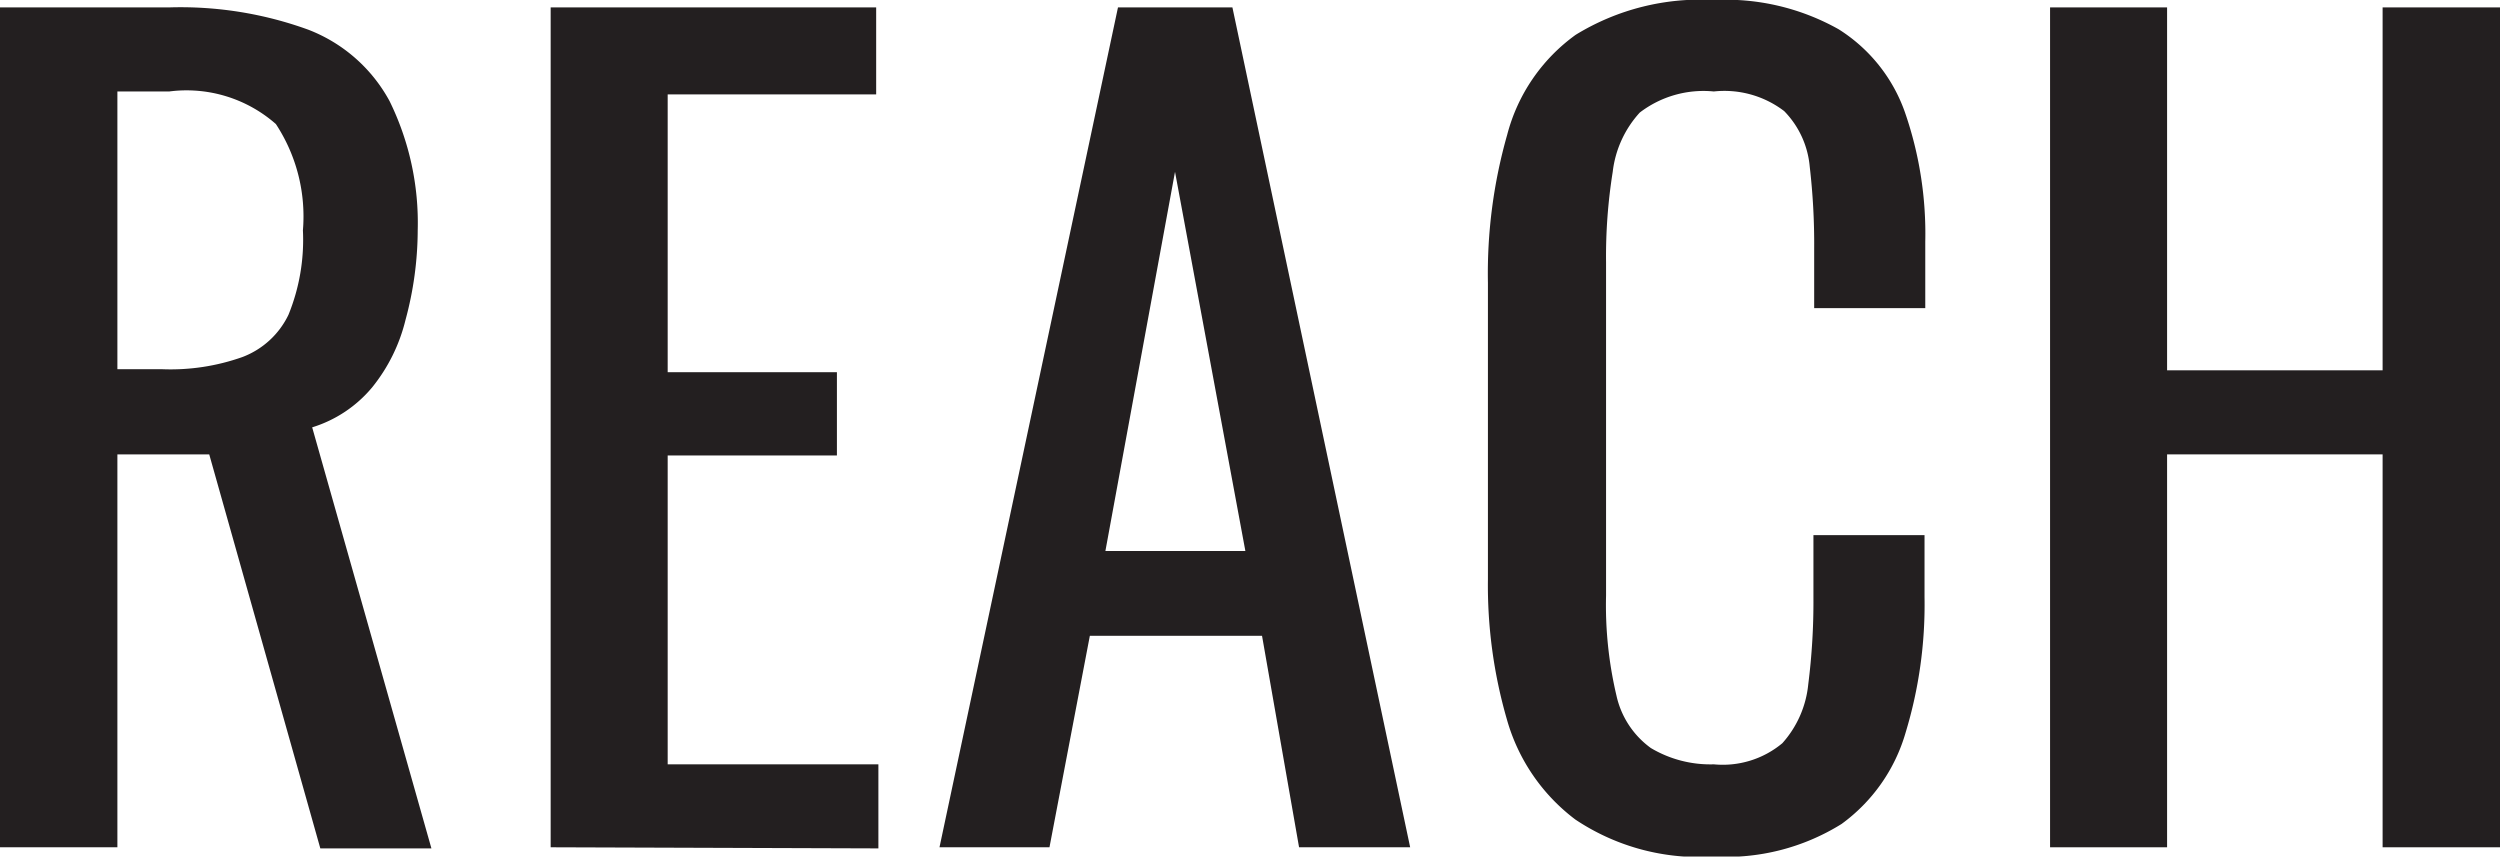 <svg id="Layer_1" data-name="Layer 1" xmlns="http://www.w3.org/2000/svg" viewBox="0 0 67.51 23.13">
  <defs>
    <style>
      .cls-1 {
        fill: #231f20;
      }
    </style>
  </defs>
  <title>reach_black</title>
  <g>
    <path class="cls-1" d="M1.72,25.24V2.56H6.29a10.09,10.09,0,0,1,3.75.6,4.22,4.22,0,0,1,2.2,1.93A7.46,7.46,0,0,1,13,8.58,9.33,9.33,0,0,1,12.67,11a4.64,4.64,0,0,1-.9,1.82,3.42,3.42,0,0,1-1.62,1.08l3.22,11.37h-3l-3-10.64H4.89V25.24ZM4.89,12.33h1.2A5.8,5.8,0,0,0,8.27,12a2.27,2.27,0,0,0,1.24-1.14A5.36,5.36,0,0,0,9.9,8.58a4.54,4.54,0,0,0-.73-2.87,3.65,3.65,0,0,0-2.88-.88H4.89Z" transform="translate(-1.72 -2.36)"/>
    <path class="cls-1" d="M16.59,25.24V2.56h8.79V4.91H19.75v7.5h4.57v2.25H19.75V23h5.69v2.27Z" transform="translate(-1.72 -2.36)"/>
    <path class="cls-1" d="M27.09,25.24,31.91,2.56H35L39.8,25.24h-3l-1-5.71H31.15l-1.09,5.71Zm4.48-8h3.78L33.45,7Z" transform="translate(-1.72 -2.36)"/>
    <path class="cls-1" d="M48,25.49a6,6,0,0,1-3.74-1,5.12,5.12,0,0,1-1.85-2.71A13,13,0,0,1,41.9,18V10a13.67,13.67,0,0,1,.52-4A4.82,4.82,0,0,1,44.27,3.3,6.44,6.44,0,0,1,48,2.36a6.23,6.23,0,0,1,3.37.79,4.35,4.35,0,0,1,1.79,2.24,10,10,0,0,1,.55,3.5v1.79h-3V9.08a18.11,18.11,0,0,0-.12-2.22,2.45,2.45,0,0,0-.69-1.5A2.66,2.66,0,0,0,48,4.83a2.83,2.83,0,0,0-2,.57A2.86,2.86,0,0,0,45.27,7a14.48,14.48,0,0,0-.18,2.44v9a10.62,10.62,0,0,0,.28,2.7,2.38,2.38,0,0,0,.93,1.42A3.14,3.14,0,0,0,48,23a2.51,2.51,0,0,0,1.85-.57,2.79,2.79,0,0,0,.7-1.59,17.77,17.77,0,0,0,.14-2.35V16.81h3v1.68a11.87,11.87,0,0,1-.51,3.65,4.64,4.64,0,0,1-1.73,2.47A5.88,5.88,0,0,1,48,25.49Z" transform="translate(-1.72 -2.36)"/>
    <path class="cls-1" d="M57.08,25.24V2.56h3.16v9.8h5.82V2.56h3.17V25.24H66.06V14.63H60.24V25.24Z" transform="translate(-1.72 -2.36)"/>
  </g>
</svg>
